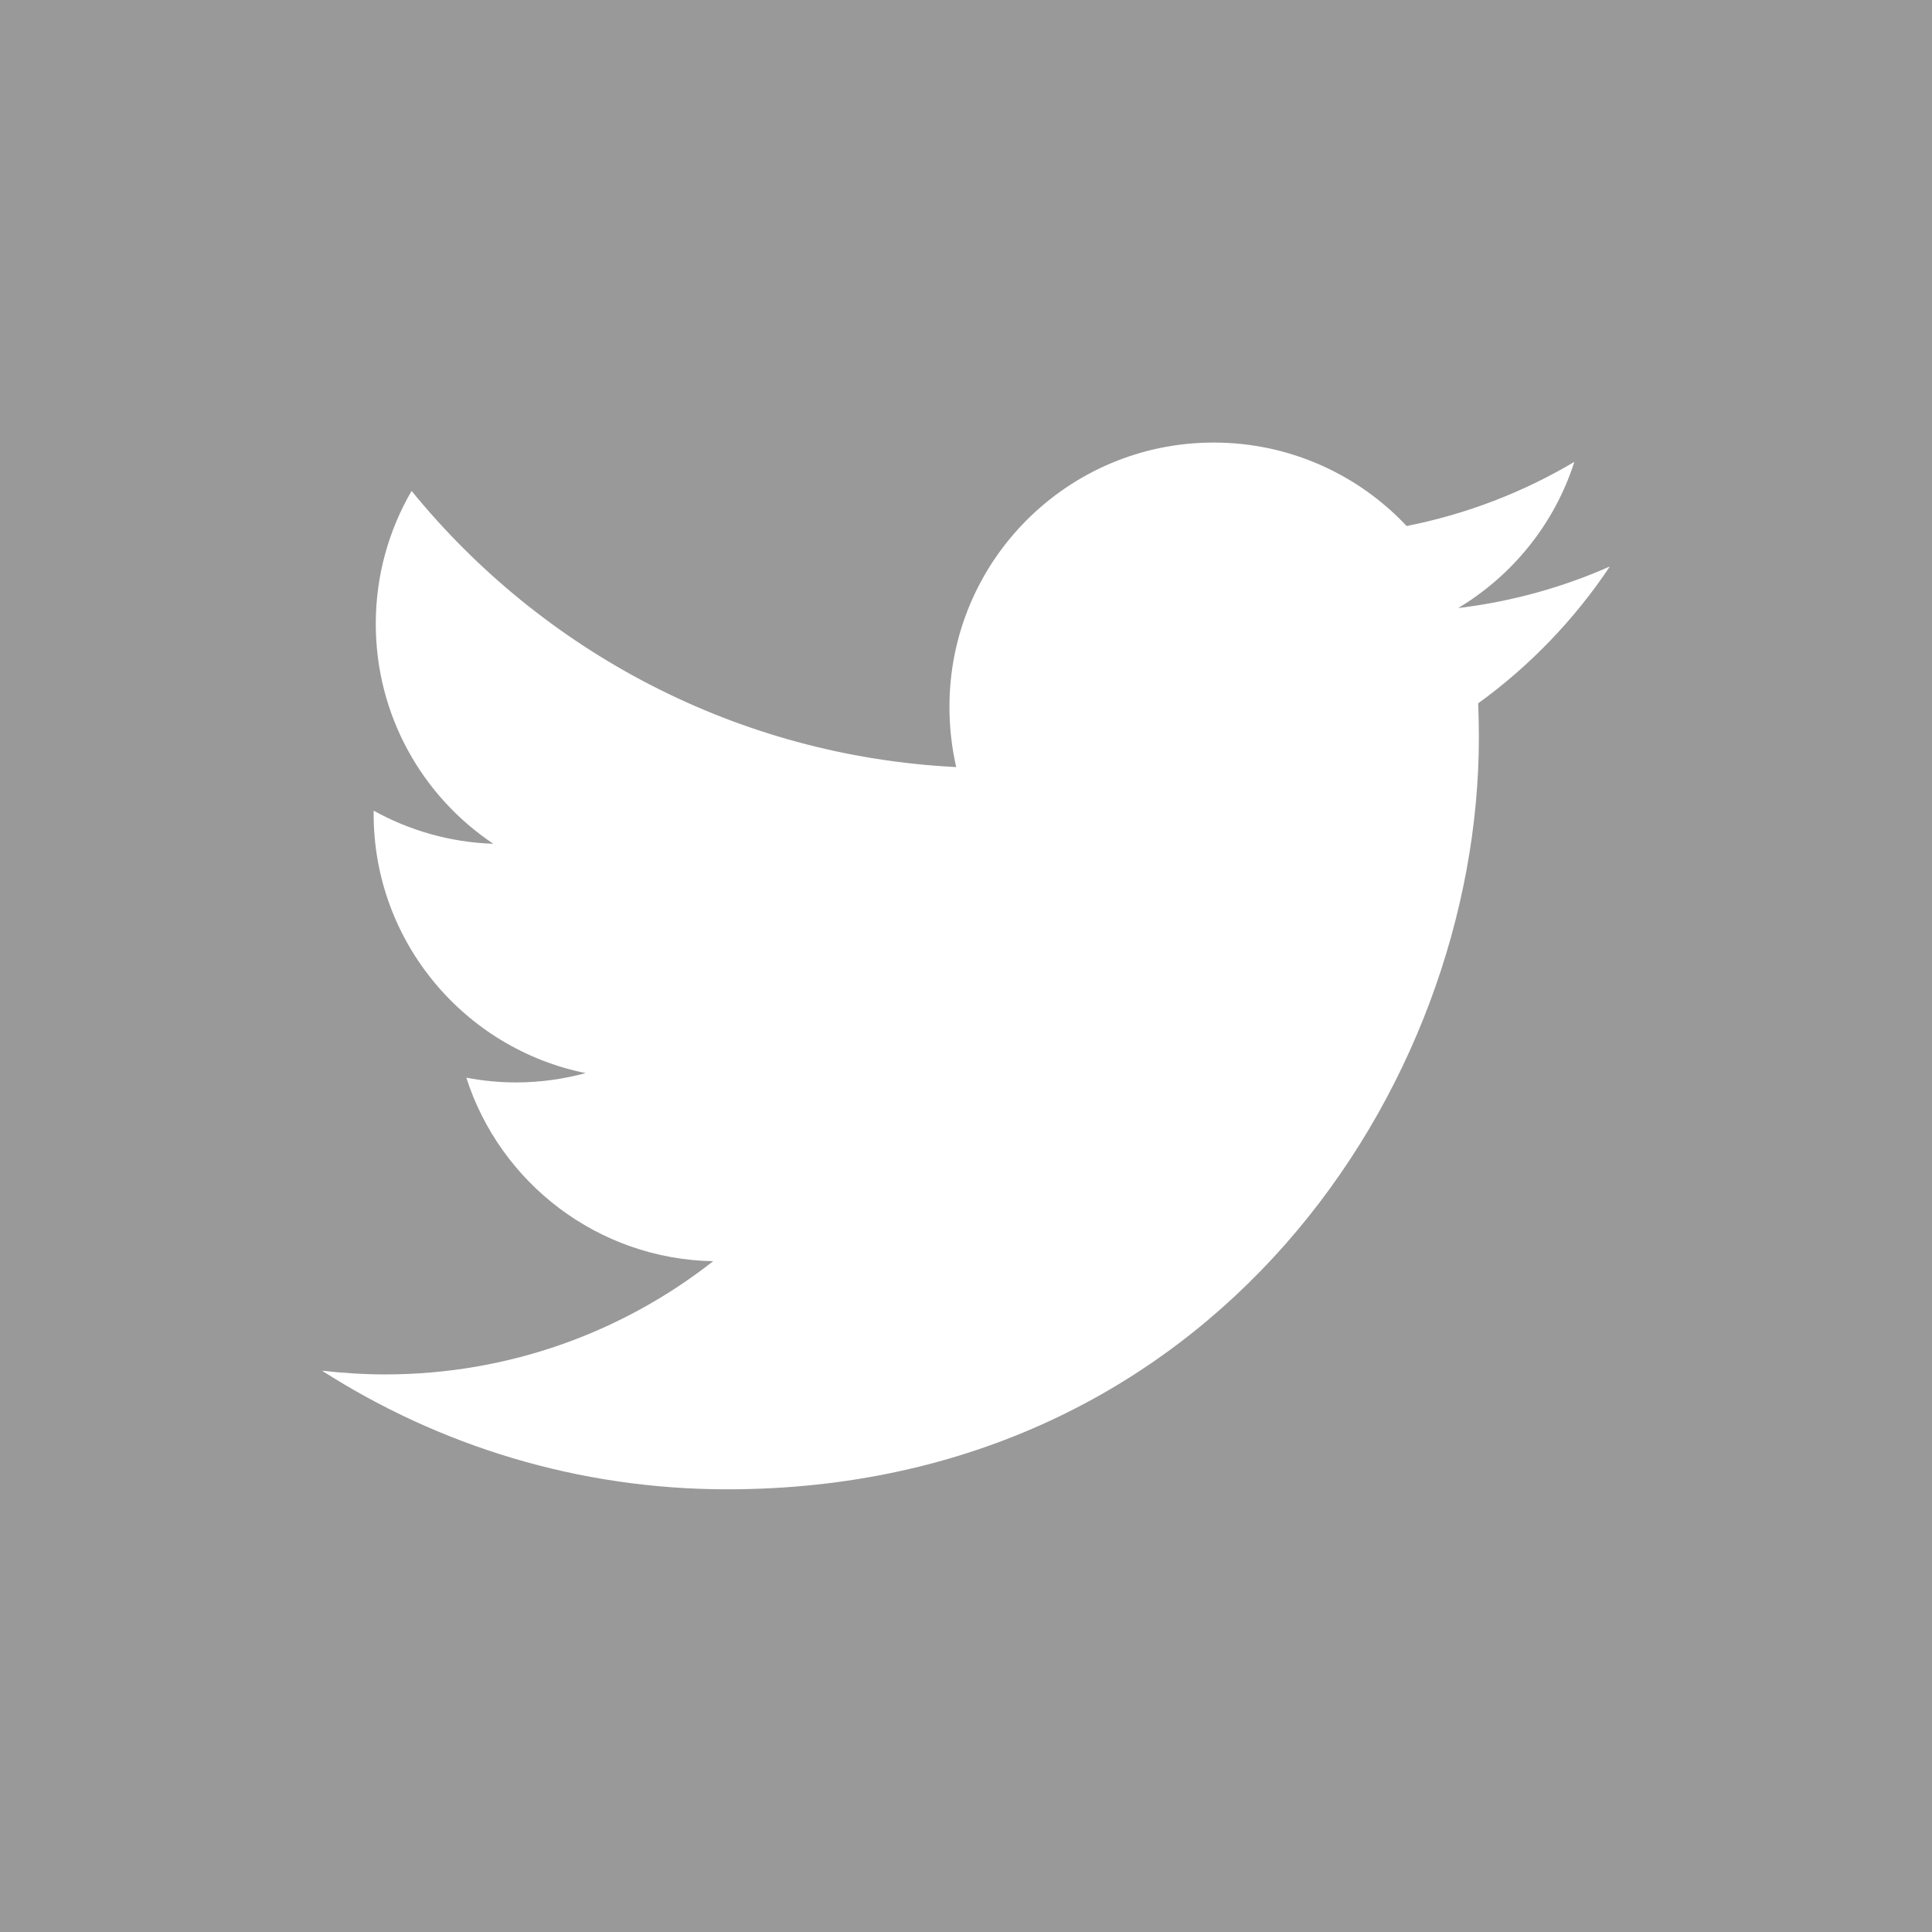 <?xml version="1.0" encoding="utf-8"?>
<!DOCTYPE svg PUBLIC "-//W3C//DTD SVG 1.1//EN" "http://www.w3.org/Graphics/SVG/1.1/DTD/svg11.dtd">
<svg version="1.1" xmlns="http://www.w3.org/2000/svg" xmlns:xlink="http://www.w3.org/1999/xlink" x="0px" y="0px" viewBox="0 0 30 30" width="100%" height="100%" enable-background="new 0 0 30 30" xml:space="preserve" >

	<style type="text/css" >
		g .shape { fill: #999999; 
			transition-property: fill; 
			transition-duration: 0.25s; 
			transition-timing-function: ease; 
			cursor: pointer; }
			
		g:hover .shape { fill: #2BA6DE; 
			transition-property: fill; 
			transition-property: fill; 
			transition-duration: 0.25s; 
			transition-timing-function: ease; 
			cursor: pointer; }
	</style>

	<g>
	<rect fill="#FFFFFF" width="30" height="30"/>
	<path class="shape" display="inline" fill="#2BA6DE" d="M0,0v30h30V0H0z M22.953,10.921c0.007,0.177,0.011,0.354,0.011,0.531
		c0,5.423-4.127,11.674-11.673,11.674c-2.318,0-4.476-0.68-6.291-1.842c0.321,0.036,0.647,0.058,0.978,0.058
		c1.924,0,3.693-0.657,5.096-1.758c-1.795-0.033-3.311-1.219-3.833-2.85c0.25,0.048,0.508,0.074,0.771,0.074
		c0.375,0,0.737-0.052,1.082-0.145c-1.876-0.378-3.292-2.036-3.292-4.023v-0.052c0.554,0.307,1.186,0.492,1.858,0.514
		c-1.101-0.735-1.825-1.992-1.825-3.415c0-0.752,0.203-1.457,0.556-2.064c2.024,2.484,5.047,4.118,8.457,4.288
		c-0.069-0.301-0.105-0.612-0.105-0.936c0-2.265,1.836-4.103,4.103-4.103c1.18,0,2.247,0.498,2.996,1.296
		c0.935-0.185,1.813-0.526,2.604-0.996c-0.305,0.958-0.957,1.762-1.804,2.27c0.829-0.1,1.62-0.32,2.356-0.646
		C24.448,9.62,23.753,10.343,22.953,10.921z"/>
	
	</g>
</svg>
